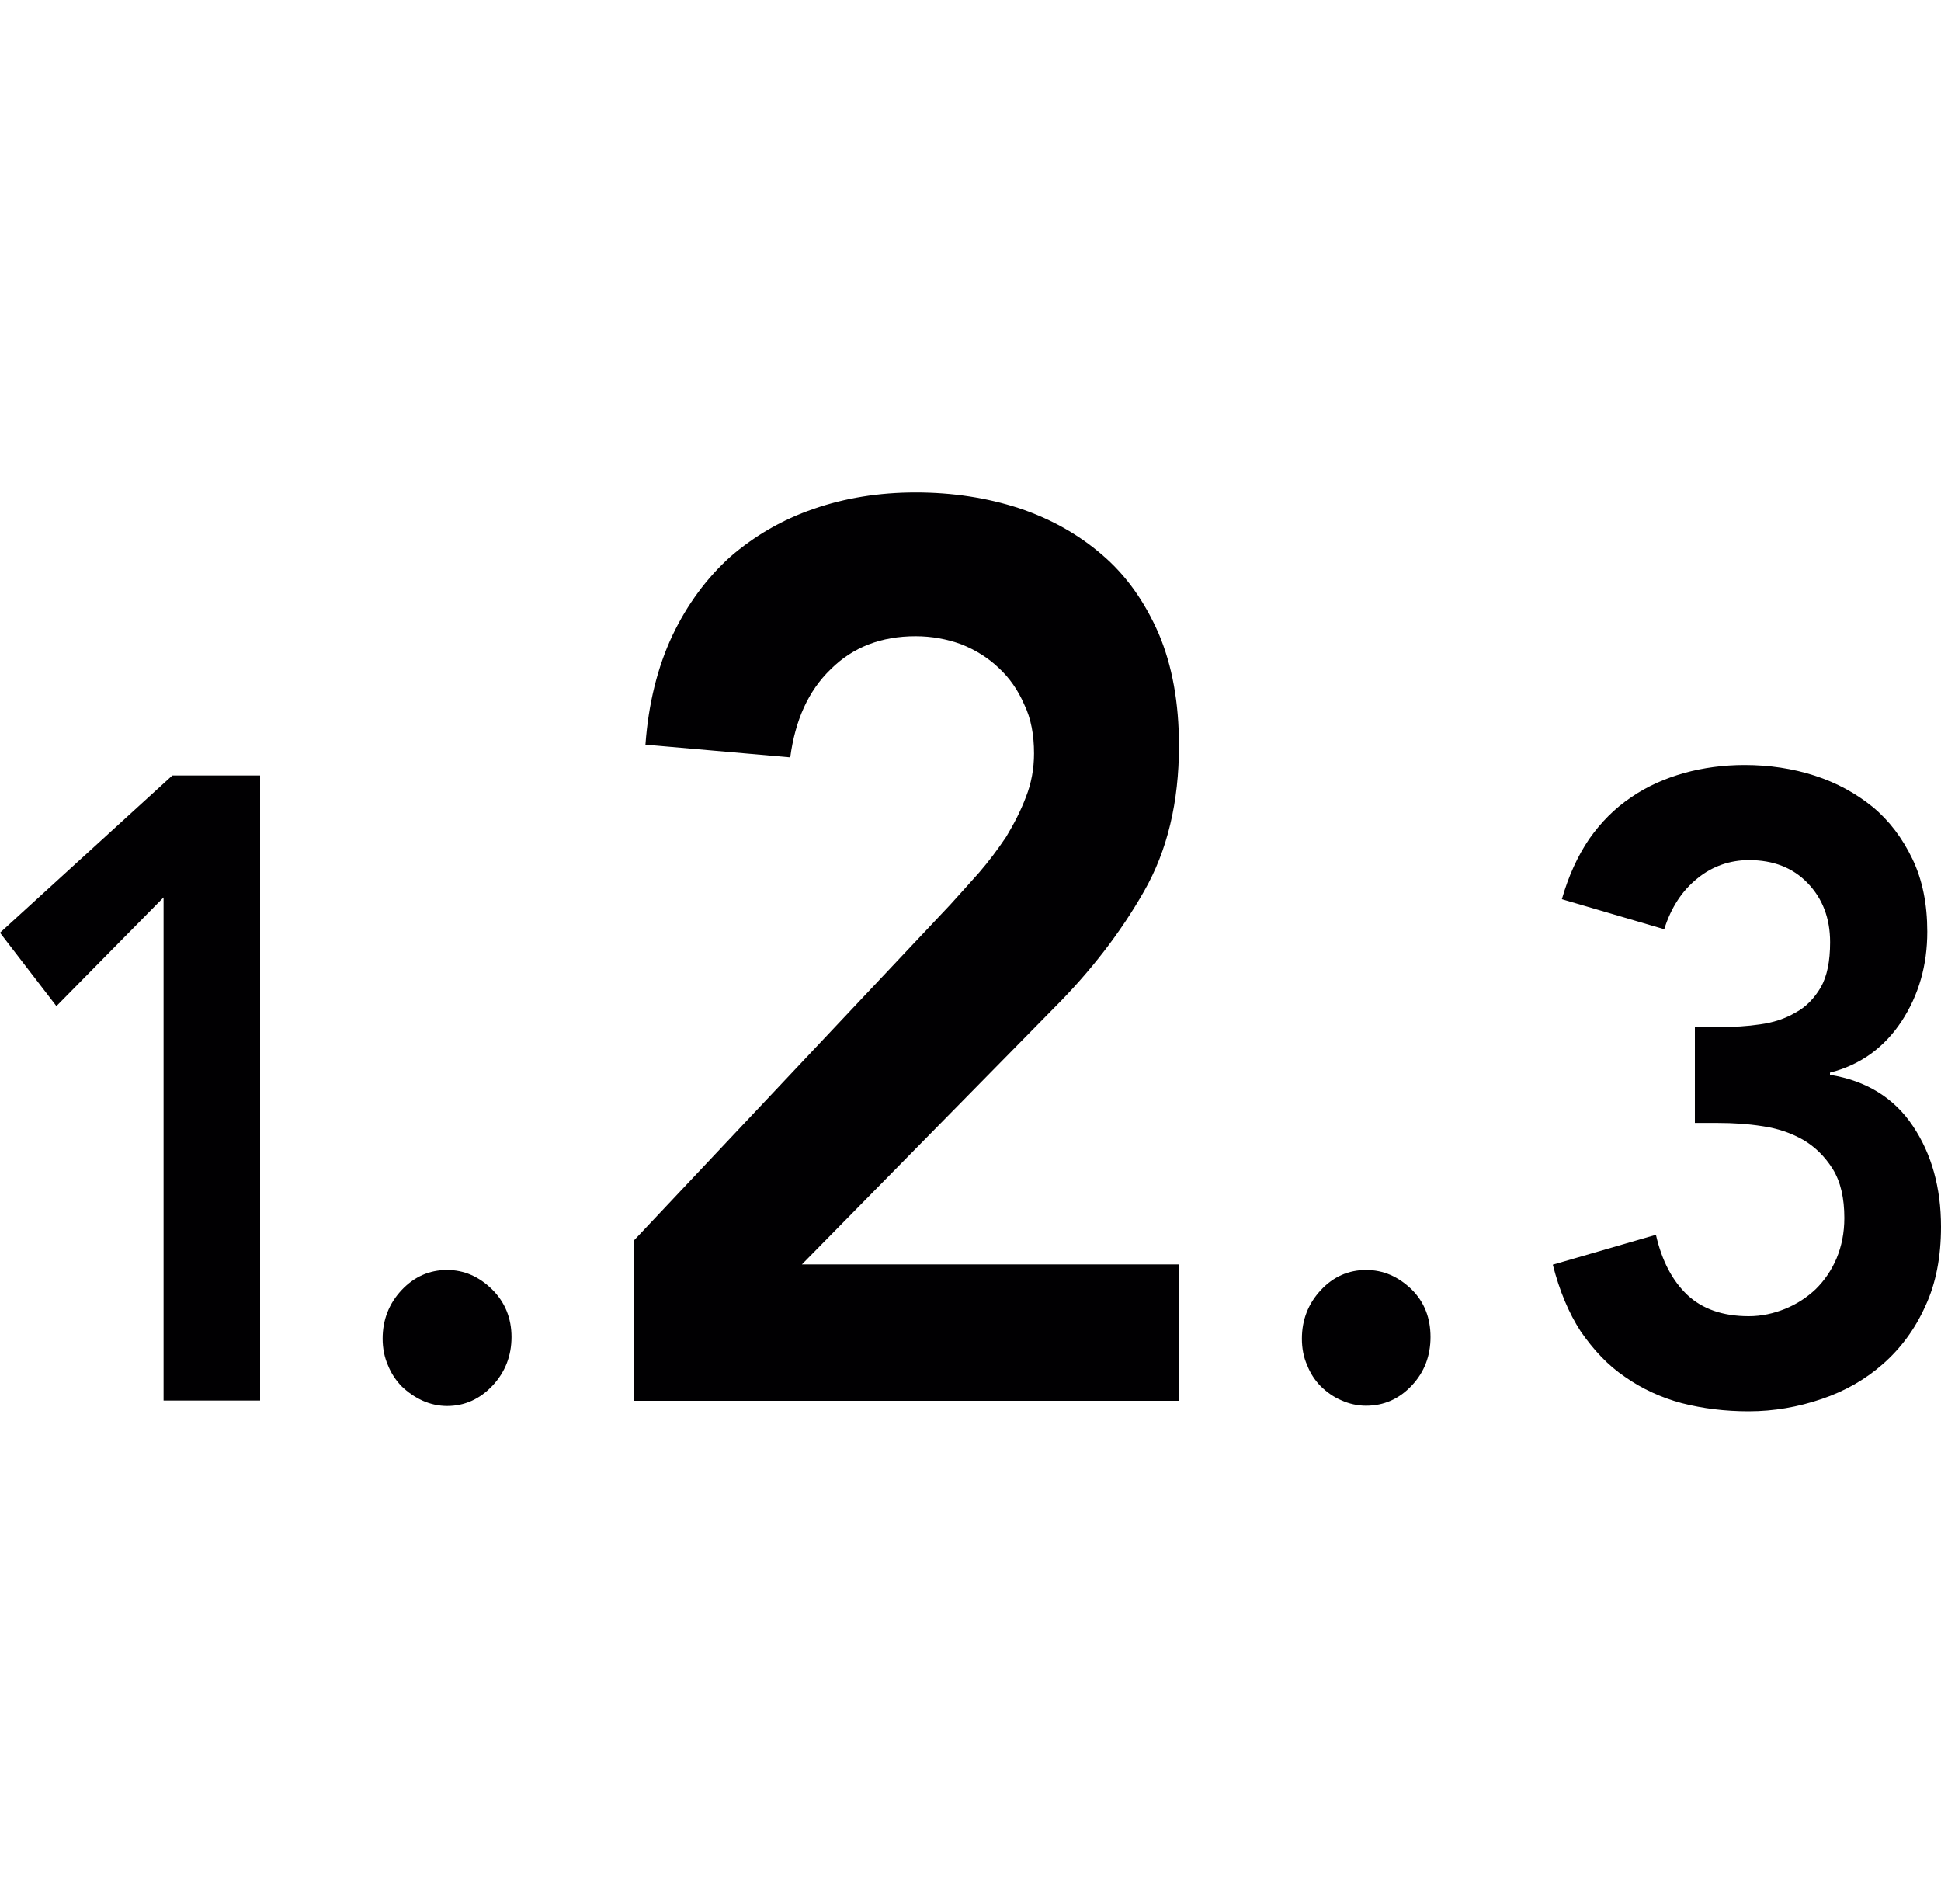 <?xml version="1.0" encoding="iso-8859-1"?>
<!-- Generator: Adobe Illustrator 16.0.4, SVG Export Plug-In . SVG Version: 6.00 Build 0)  -->
<!DOCTYPE svg PUBLIC "-//W3C//DTD SVG 1.1//EN" "http://www.w3.org/Graphics/SVG/1.1/DTD/svg11.dtd">
<svg version="1.1" id="Capa_1" xmlns="http://www.w3.org/2000/svg" xmlns:xlink="http://www.w3.org/1999/xlink" x="0px" y="0px"
	 width="15px" height="14.71px" viewBox="0 0 15 14.71" style="enable-background:new 0 0 15 14.71;" xml:space="preserve">
<path style="fill:#010002;" d="M1.264,6.934l-0.828,0.84L0,7.207l1.332-1.215H2.01v4.83H1.264V6.934z M2.957,10.344
	c0-0.146,0.049-0.271,0.146-0.375c0.098-0.104,0.215-0.156,0.352-0.156c0.133,0,0.248,0.052,0.348,0.15
	c0.1,0.099,0.15,0.223,0.15,0.368c0,0.145-0.049,0.271-0.146,0.375c-0.098,0.104-0.215,0.158-0.352,0.158
	c-0.066,0-0.131-0.015-0.189-0.041c-0.061-0.028-0.114-0.065-0.161-0.11c-0.045-0.046-0.082-0.101-0.107-0.164
	C2.971,10.488,2.957,10.417,2.957,10.344z M4.898,9.586l2.445-2.595c0.07-0.078,0.145-0.16,0.223-0.248
	c0.076-0.088,0.146-0.182,0.209-0.276c0.061-0.101,0.113-0.201,0.154-0.31C7.97,6.053,7.991,5.939,7.991,5.822
	c0-0.143-0.023-0.27-0.076-0.379C7.867,5.332,7.801,5.237,7.717,5.16c-0.082-0.078-0.18-0.139-0.289-0.182
	c-0.11-0.04-0.227-0.062-0.352-0.062C6.81,4.916,6.592,5,6.42,5.171C6.246,5.338,6.145,5.567,6.107,5.852L4.988,5.754
	c0.023-0.318,0.094-0.601,0.209-0.845c0.115-0.241,0.266-0.444,0.448-0.608c0.186-0.16,0.398-0.285,0.643-0.369
	c0.241-0.084,0.505-0.127,0.788-0.127c0.285,0,0.551,0.041,0.797,0.121c0.246,0.082,0.461,0.203,0.643,0.36
	c0.188,0.16,0.33,0.363,0.438,0.609C9.059,5.143,9.111,5.43,9.111,5.762c0,0.436-0.09,0.811-0.27,1.125
	C8.66,7.205,8.428,7.506,8.143,7.791L6.197,9.77h2.915v1.054H4.898V9.586z M10.061,10.344c0-0.146,0.049-0.271,0.146-0.375
	c0.096-0.104,0.215-0.156,0.35-0.156s0.25,0.052,0.352,0.15c0.1,0.099,0.146,0.223,0.146,0.368c0,0.145-0.047,0.271-0.145,0.375
	c-0.098,0.104-0.215,0.156-0.354,0.156c-0.064,0-0.131-0.015-0.188-0.041c-0.062-0.026-0.113-0.063-0.16-0.108
	c-0.045-0.046-0.082-0.101-0.106-0.164C10.074,10.488,10.061,10.417,10.061,10.344z M13.098,7.936h0.193
	c0.107,0,0.211-0.006,0.312-0.021c0.101-0.014,0.191-0.043,0.271-0.09c0.082-0.043,0.146-0.11,0.197-0.196
	c0.049-0.087,0.072-0.201,0.072-0.349c0-0.186-0.059-0.338-0.174-0.457s-0.266-0.177-0.453-0.177c-0.146,0-0.283,0.047-0.398,0.141
	C13,6.881,12.914,7.012,12.861,7.18L12.07,6.948c0.051-0.178,0.121-0.332,0.211-0.465c0.092-0.131,0.199-0.238,0.324-0.322
	c0.125-0.086,0.262-0.146,0.41-0.188c0.148-0.041,0.305-0.062,0.467-0.062c0.189,0,0.371,0.027,0.541,0.082
	c0.172,0.056,0.318,0.136,0.449,0.242c0.129,0.107,0.229,0.24,0.307,0.402s0.115,0.35,0.115,0.562c0,0.26-0.066,0.49-0.199,0.693
	c-0.133,0.201-0.316,0.336-0.553,0.396v0.017c0.279,0.045,0.496,0.178,0.641,0.396C14.928,8.917,15,9.178,15,9.479
	c0,0.232-0.039,0.438-0.121,0.613c-0.08,0.178-0.189,0.325-0.326,0.446s-0.295,0.211-0.475,0.272
	c-0.182,0.062-0.369,0.095-0.564,0.095c-0.182,0-0.354-0.021-0.518-0.063c-0.16-0.043-0.307-0.111-0.438-0.203
	c-0.133-0.09-0.242-0.207-0.342-0.351C12.123,10.145,12.051,9.973,12,9.772l0.797-0.231c0.046,0.201,0.126,0.354,0.243,0.465
	c0.114,0.107,0.272,0.164,0.474,0.164c0.1,0,0.192-0.021,0.282-0.057c0.091-0.037,0.168-0.088,0.236-0.152
	c0.067-0.066,0.122-0.146,0.161-0.238c0.039-0.094,0.06-0.197,0.06-0.312c0-0.152-0.028-0.279-0.09-0.379
	c-0.062-0.098-0.138-0.172-0.229-0.225c-0.094-0.053-0.197-0.088-0.313-0.105c-0.115-0.018-0.229-0.025-0.343-0.025h-0.18V7.936
	L13.098,7.936z"/>
</svg>
